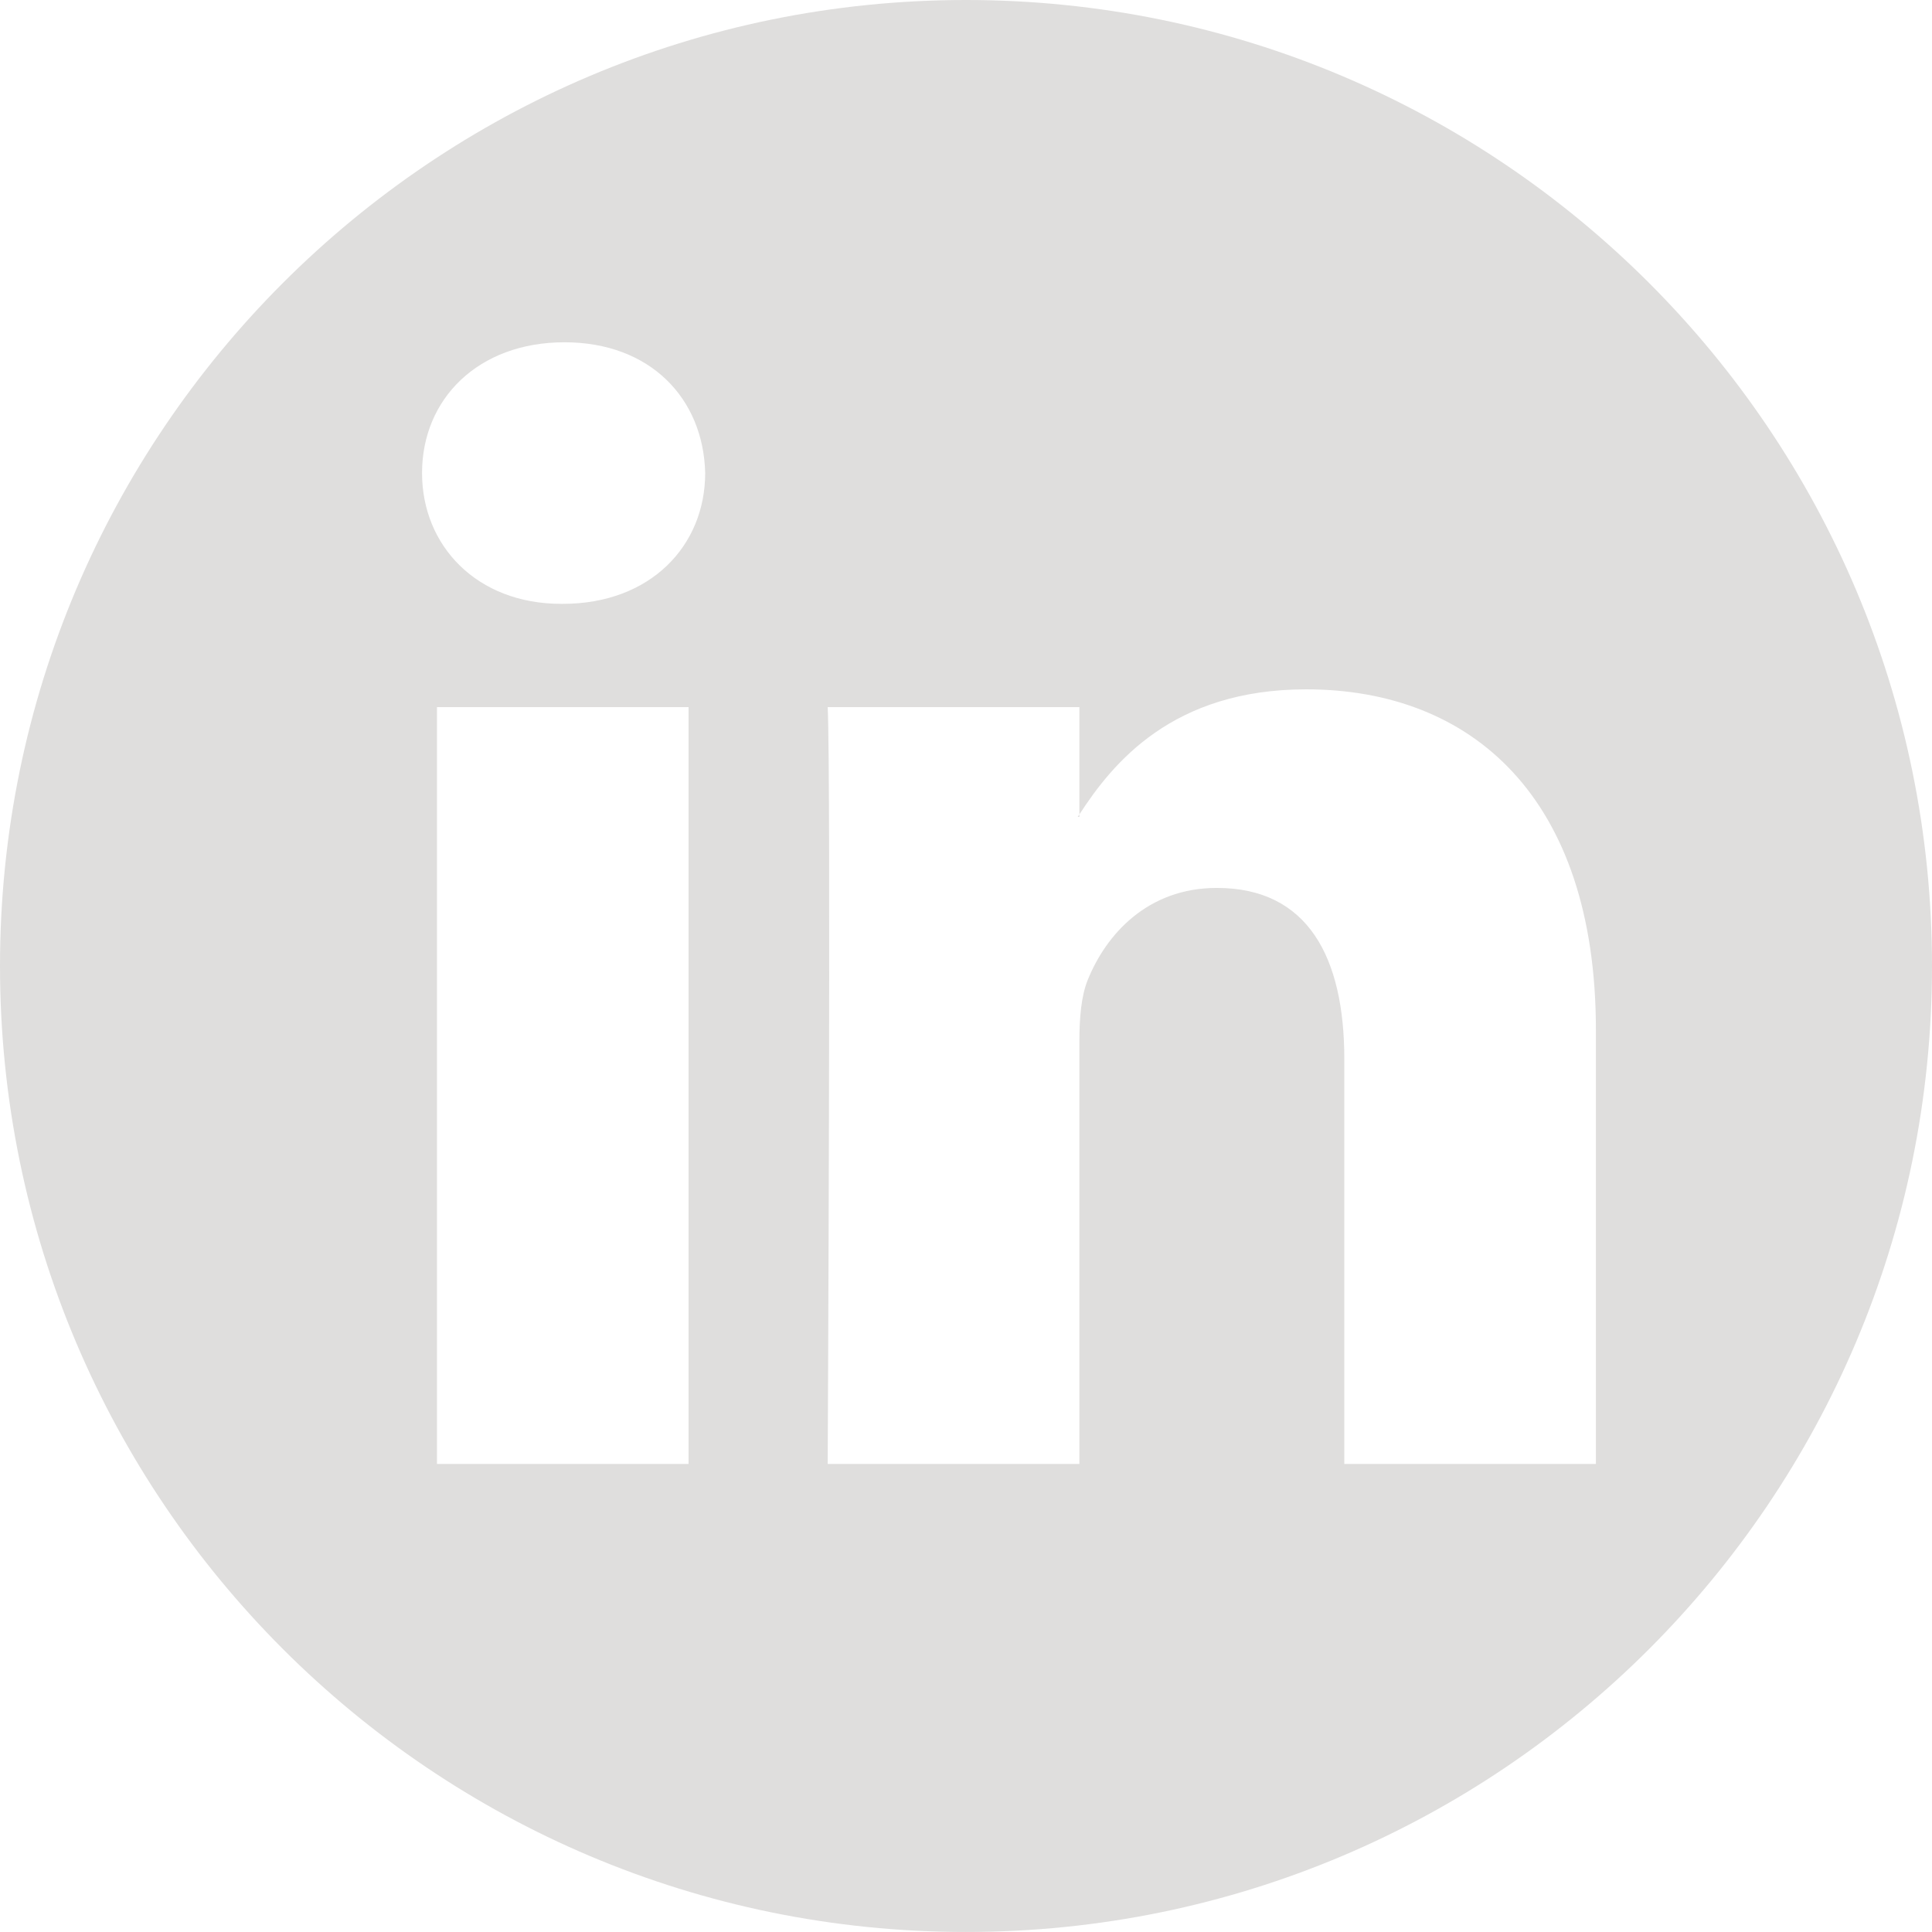<?xml version="1.0" encoding="utf-8"?>
<!-- Generator: Adobe Illustrator 16.0.0, SVG Export Plug-In . SVG Version: 6.00 Build 0)  -->
<!DOCTYPE svg PUBLIC "-//W3C//DTD SVG 1.1//EN" "http://www.w3.org/Graphics/SVG/1.1/DTD/svg11.dtd">
<svg version="1.1" xmlns="http://www.w3.org/2000/svg" xmlns:xlink="http://www.w3.org/1999/xlink" x="0px" y="0px"
	 width="80px" height="79.999px" viewBox="0 0 80 79.999" enable-background="new 0 0 80 79.999" xml:space="preserve">
<path fill="#DFDEDD" d="M80,40c0,22.092-17.908,39.999-40.001,39.999C17.908,79.999,0,62.091,0,40C0,17.909,17.908,0,39.999,0
	C62.092,0,80,17.909,80,40z M54.086,28.544c-5.534,0-8.007,3.046-9.391,5.179v0.1h-0.069c0.02-0.032,0.048-0.068,0.069-0.1V29.28
	H34.273c0.141,2.942,0,31.338,0,31.338h10.422V43.118c0-0.938,0.072-1.87,0.346-2.54c0.754-1.874,2.467-3.811,5.346-3.811
	c3.771,0,5.278,2.873,5.278,7.086v16.766h10.418v-17.97C66.083,33.023,60.943,28.544,54.086,28.544z M23.373,14.173
	c-3.565,0-5.897,2.338-5.897,5.414c0,3.008,2.265,5.417,5.759,5.417h0.07c3.634,0,5.895-2.409,5.895-5.417
	C29.129,16.512,26.938,14.173,23.373,14.173z M18.094,60.619h10.418V29.28H18.094V60.619z"/>
</svg>
